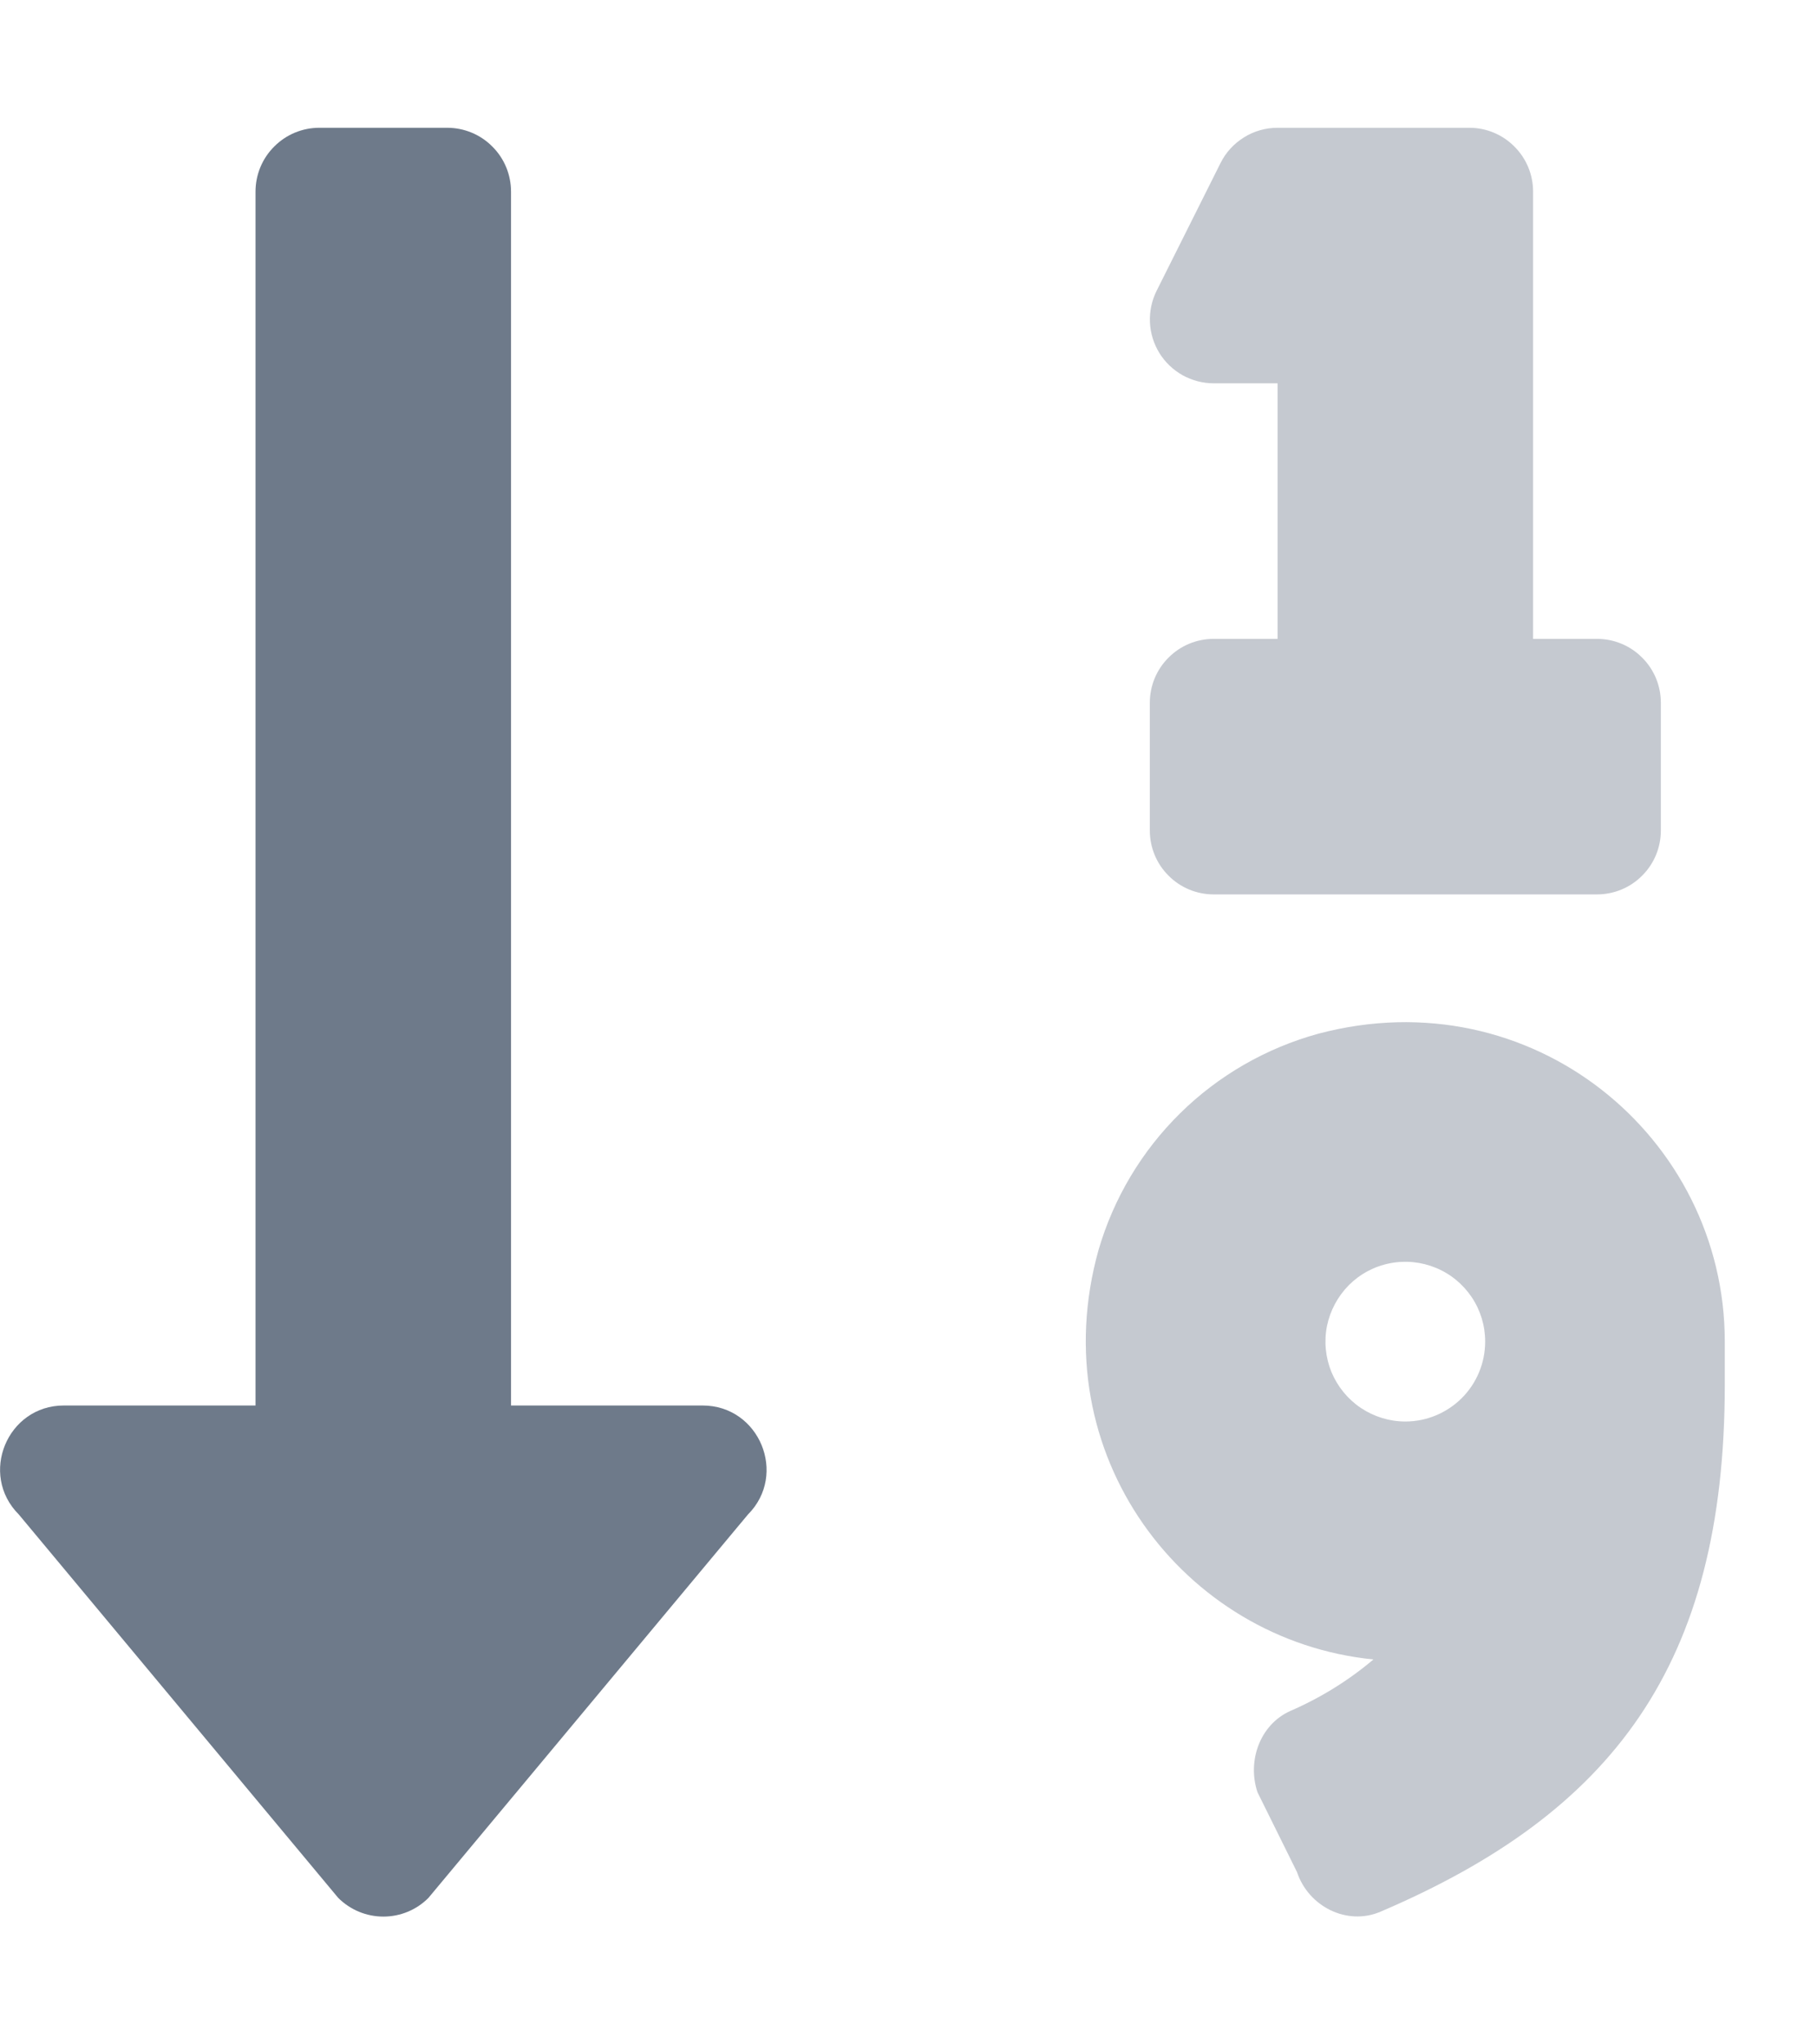 <svg width="16" height="18" viewBox="0 0 16 18" fill="none" xmlns="http://www.w3.org/2000/svg">
<g clip-path="url(#clip0)">
<path opacity="0.4" d="M10.688 3.375H11.25V5.625H10.688C10.538 5.625 10.395 5.684 10.29 5.79C10.184 5.895 10.125 6.038 10.125 6.188V7.312C10.125 7.462 10.184 7.605 10.29 7.71C10.395 7.816 10.538 7.875 10.688 7.875H14.062C14.212 7.875 14.355 7.816 14.46 7.71C14.566 7.605 14.625 7.462 14.625 7.312V6.188C14.625 6.038 14.566 5.895 14.46 5.79C14.355 5.684 14.212 5.625 14.062 5.625H13.5V1.688C13.5 1.538 13.441 1.395 13.335 1.29C13.23 1.184 13.087 1.125 12.938 1.125H11.25C11.146 1.125 11.043 1.154 10.955 1.209C10.866 1.264 10.794 1.342 10.748 1.435L10.185 2.56C10.142 2.646 10.122 2.741 10.126 2.837C10.13 2.933 10.159 3.026 10.209 3.108C10.259 3.189 10.33 3.257 10.414 3.304C10.497 3.35 10.592 3.375 10.688 3.375V3.375ZM11.607 9.102C11.149 9.228 10.73 9.469 10.392 9.802C10.053 10.136 9.806 10.55 9.673 11.007C9.172 12.801 10.419 14.444 12.094 14.611C11.873 14.798 11.626 14.95 11.361 15.065C11.095 15.185 10.981 15.504 11.073 15.78L11.421 16.483C11.522 16.787 11.862 16.958 12.156 16.832C14.195 15.961 15.188 14.666 15.188 12.191V11.812C15.188 10.012 13.487 8.601 11.607 9.102H11.607ZM12.375 12.516C12.236 12.516 12.1 12.474 11.984 12.397C11.869 12.32 11.779 12.21 11.725 12.082C11.672 11.953 11.658 11.812 11.685 11.675C11.713 11.539 11.78 11.414 11.878 11.315C11.976 11.217 12.101 11.15 12.238 11.123C12.374 11.096 12.516 11.11 12.644 11.163C12.773 11.216 12.882 11.306 12.96 11.422C13.037 11.537 13.078 11.673 13.078 11.812C13.078 11.999 13.004 12.178 12.872 12.31C12.74 12.441 12.562 12.516 12.375 12.516Z" fill="#6E7A8A"/>
<path d="M6.187 12.375H4.5V1.688C4.5 1.538 4.441 1.395 4.335 1.29C4.23 1.184 4.087 1.125 3.937 1.125H2.812C2.663 1.125 2.52 1.184 2.415 1.29C2.309 1.395 2.25 1.538 2.25 1.688V12.375H0.562C0.064 12.375 -0.188 12.981 0.166 13.335L2.978 16.71C3.084 16.816 3.227 16.875 3.376 16.875C3.525 16.875 3.668 16.816 3.773 16.71L6.586 13.335C6.938 12.982 6.687 12.375 6.187 12.375Z" fill="#6E7A8A"/>
</g>
<defs>
<clipPath id="clip0">
<rect width="15.75" height="18" fill="white"/>
</clipPath>
</defs>
</svg>
